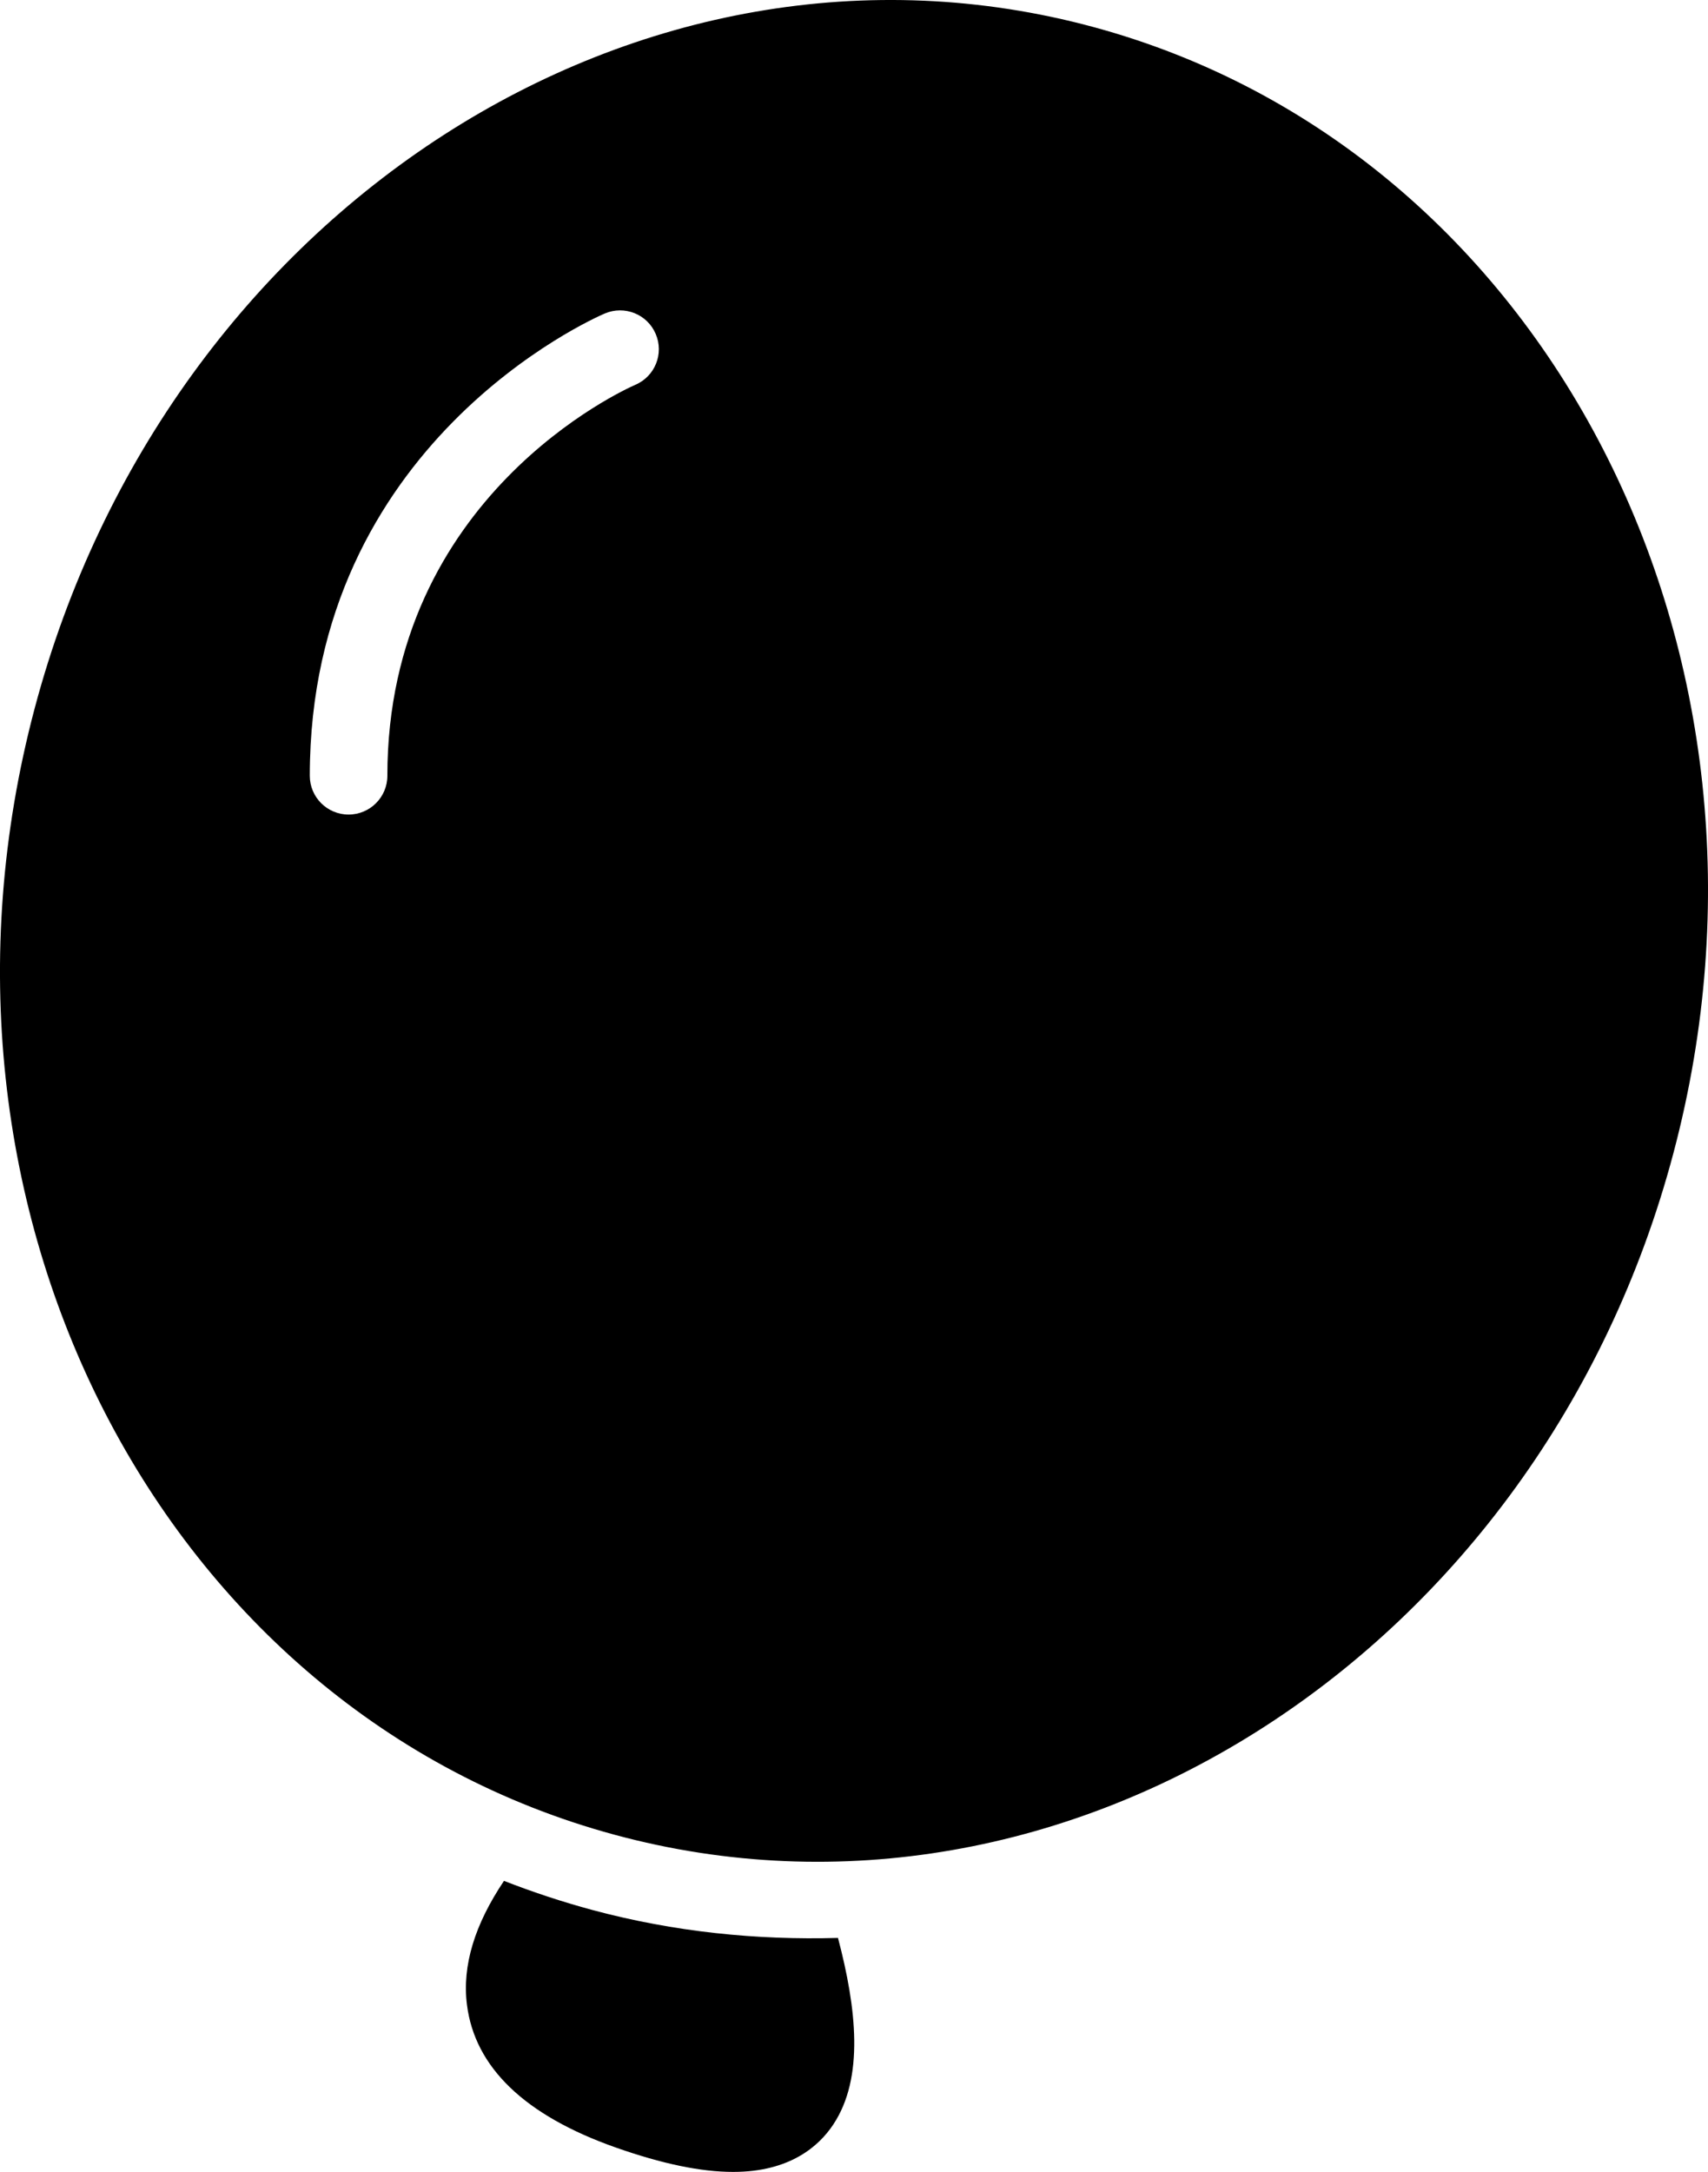 <?xml version="1.0" encoding="iso-8859-1"?>
<!-- Generator: Adobe Illustrator 16.0.4, SVG Export Plug-In . SVG Version: 6.00 Build 0)  -->
<!DOCTYPE svg PUBLIC "-//W3C//DTD SVG 1.1//EN" "http://www.w3.org/Graphics/SVG/1.1/DTD/svg11.dtd">
<svg version="1.1" id="Layer_1" xmlns="http://www.w3.org/2000/svg" xmlns:xlink="http://www.w3.org/1999/xlink" x="0px" y="0px"
	 width="44.04px" height="55.999px" viewBox="0 0 44.04 55.999" style="enable-background:new 0 0 44.04 55.999;"
	 xml:space="preserve">
<g id="_x39_75-balloon-selected_x40_2x.png">
	<g>
		<path d="M28.197,0.698C16.527-2.463,4.301,5.408,0.89,18.278c-3.412,12.87,3.283,25.866,14.953,29.027s23.896-4.71,27.307-17.58
			C46.562,16.855,39.867,3.859,28.197,0.698z M16.383,9.921c-0.282,0.123-6.395,2.877-6.395,10.081c0,0.552-0.448,1-1,1
			s-1-0.448-1-1c0-8.561,7.295-11.786,7.606-11.919c0.508-0.217,1.096,0.018,1.312,0.525C17.125,9.115,16.891,9.703,16.383,9.921z
			 M15.282,49.248c-0.783-0.211-1.546-0.464-2.287-0.753c-0.753,1.122-1.083,2.185-0.955,3.194c0.204,1.617,1.494,2.854,3.831,3.679
			c1.205,0.424,2.198,0.631,3.035,0.631c0,0,0,0,0.001,0c1.46,0,2.208-0.663,2.578-1.221c0.802-1.207,0.6-2.999,0.122-4.812
			C19.512,50.025,17.39,49.814,15.282,49.248z"/>
	</g>
</g>
<g>
</g>
<g>
</g>
<g>
</g>
<g>
</g>
<g>
</g>
<g>
</g>
<g>
</g>
<g>
</g>
<g>
</g>
<g>
</g>
<g>
</g>
<g>
</g>
<g>
</g>
<g>
</g>
<g>
</g>
</svg>
